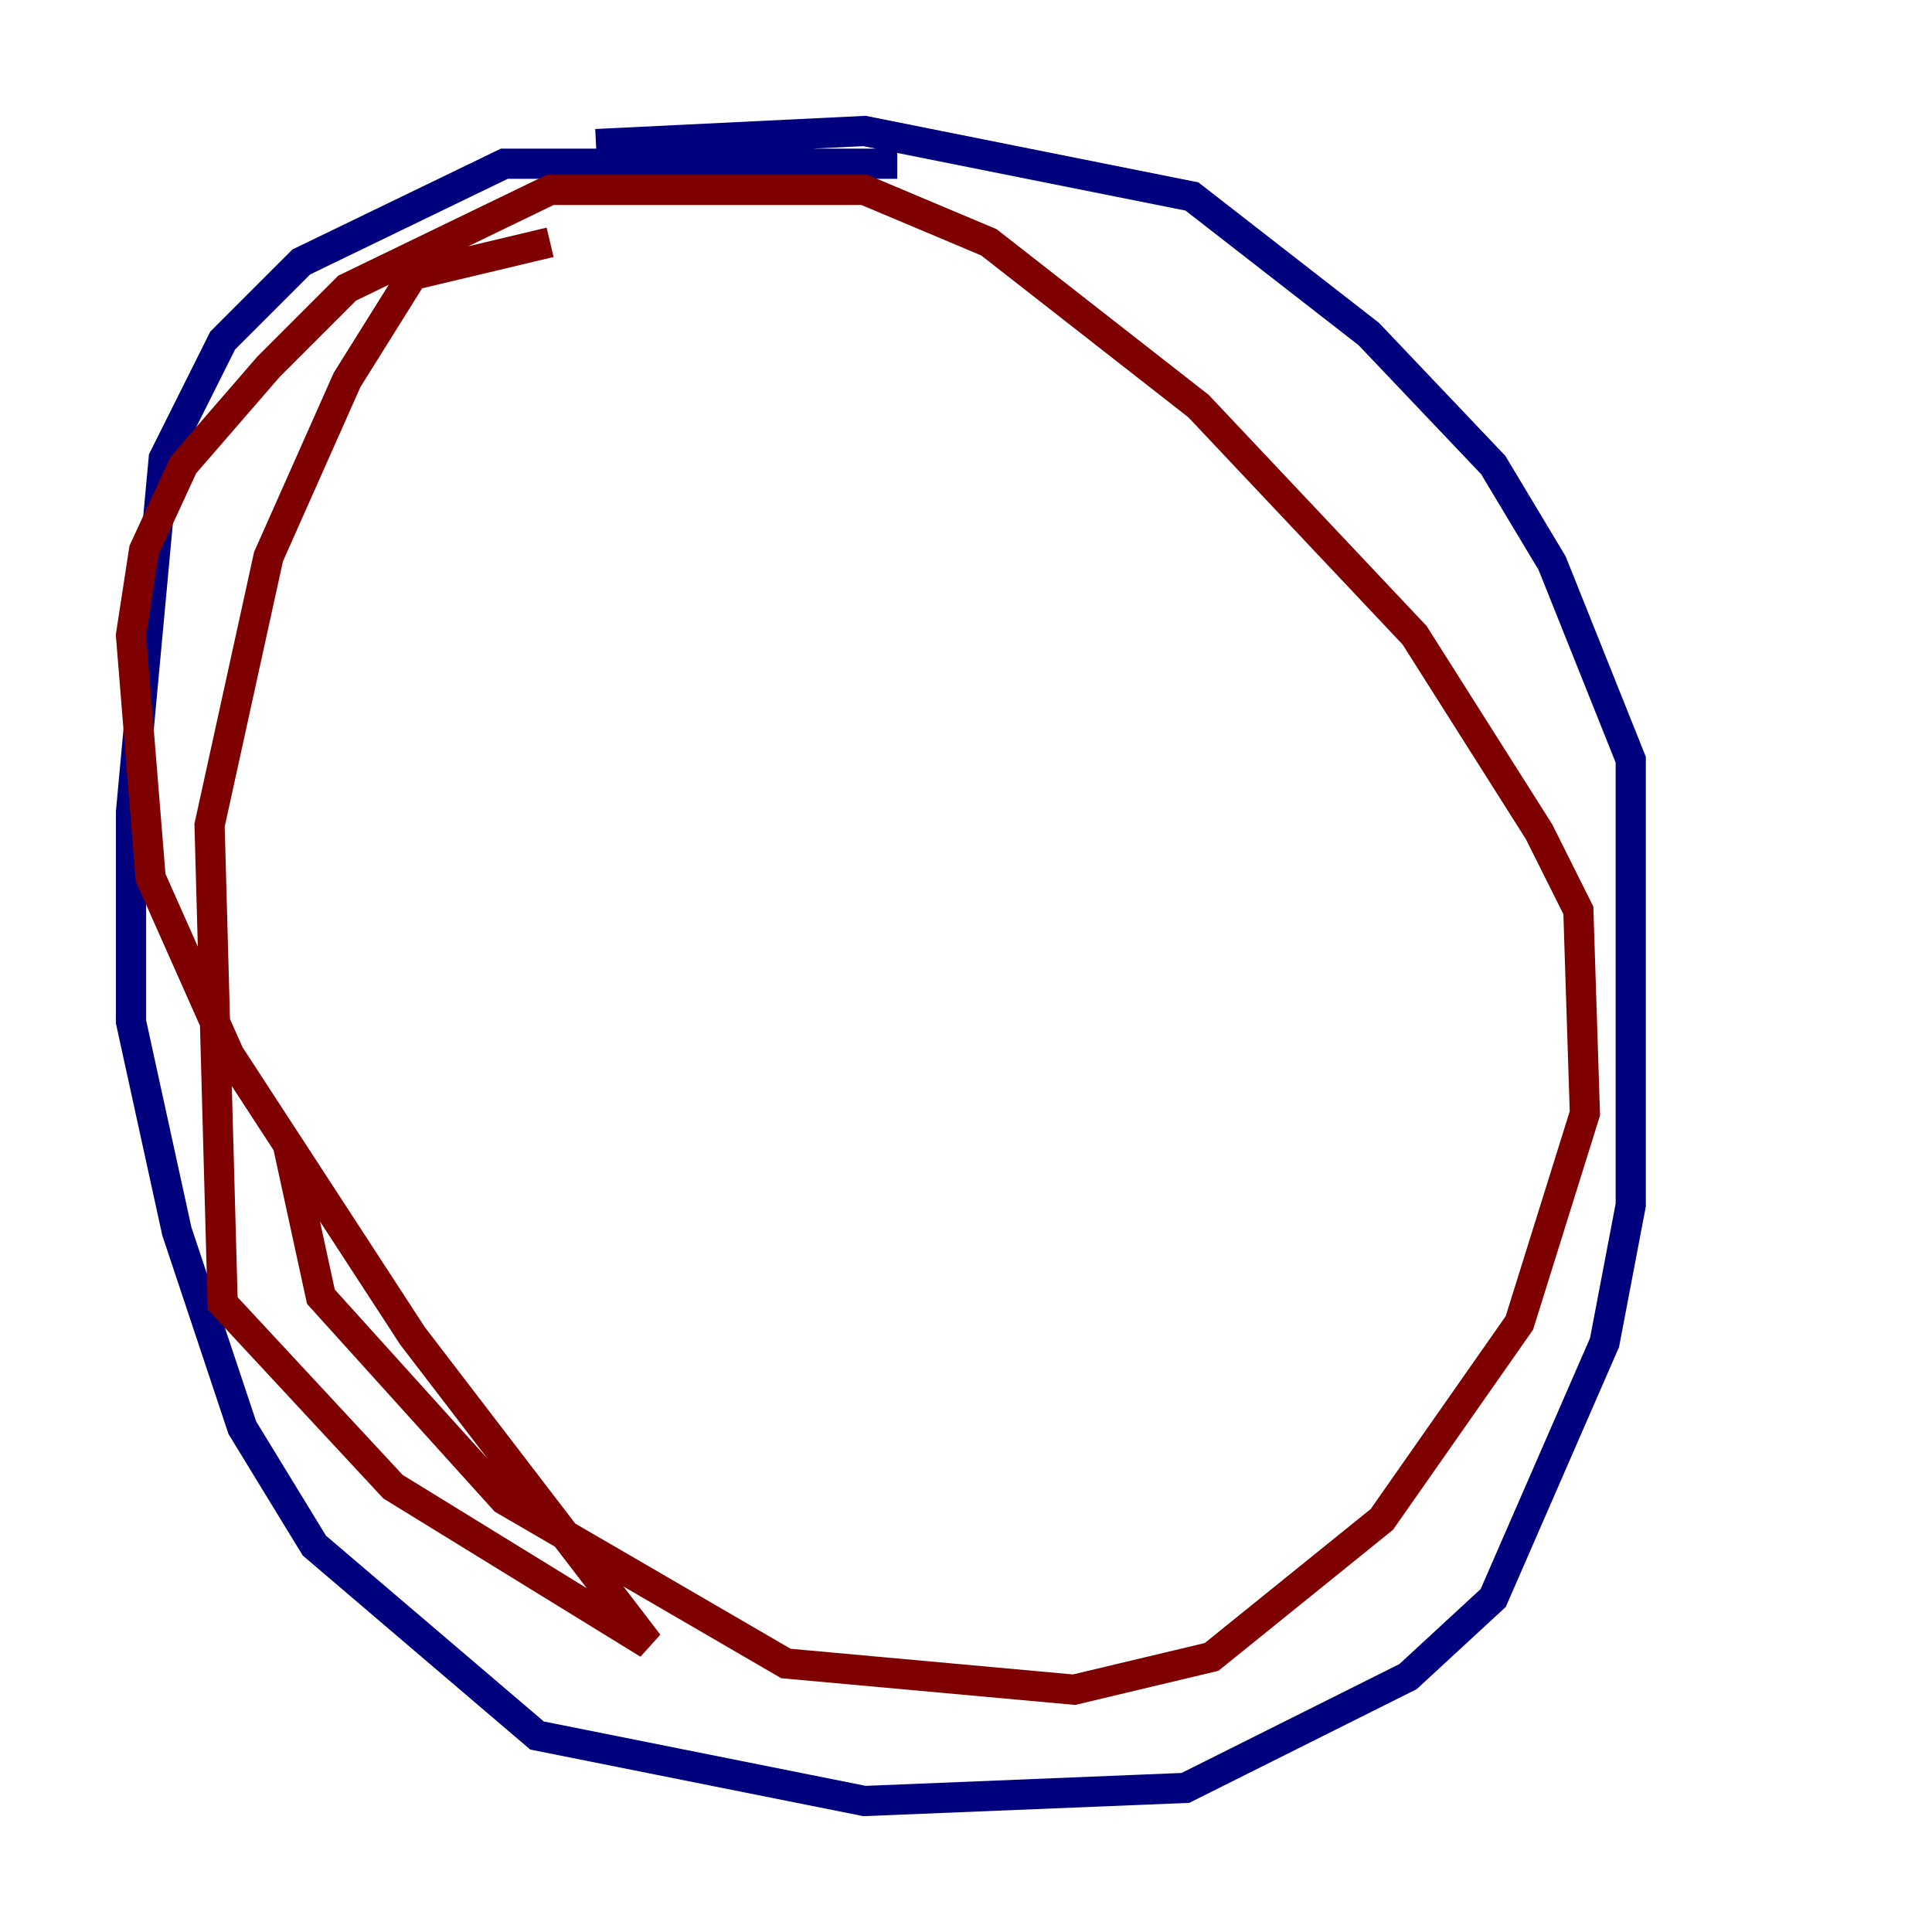 <?xml version="1.0" encoding="utf-8" ?>
<svg baseProfile="tiny" height="128" version="1.2" viewBox="0,0,128,128" width="128" xmlns="http://www.w3.org/2000/svg" xmlns:ev="http://www.w3.org/2001/xml-events" xmlns:xlink="http://www.w3.org/1999/xlink"><defs /><polyline fill="none" points="59.444,10.848 33.41,10.848 19.959,17.356 14.752,22.563 10.848,30.373 8.678,53.803 8.678,67.688 11.715,81.573 16.054,94.59 20.827,102.4 35.58,114.983 57.275,119.322 78.536,118.454 93.288,111.078 98.929,105.871 106.305,88.949 108.041,79.837 108.041,50.332 102.834,37.315 98.929,30.807 90.685,22.129 78.969,13.017 57.275,8.678 39.485,9.546" stroke="#00007f" stroke-width="2" /><polyline fill="none" points="36.447,16.054 27.336,18.224 22.997,25.166 17.79,36.881 13.885,54.671 14.752,86.346 26.034,98.495 42.956,108.909 27.336,88.515 15.186,69.858 9.98,58.142 8.678,42.088 9.546,36.447 12.149,30.807 17.79,24.298 22.997,19.091 36.447,12.583 57.275,12.583 65.519,16.054 79.403,26.902 93.722,42.088 101.966,55.105 104.57,60.312 105.003,73.763 100.664,87.647 91.552,100.664 80.271,109.776 71.159,111.946 52.068,110.21 33.41,99.363 21.261,85.912 19.091,75.932" stroke="#7f0000" stroke-width="2" /></svg>
